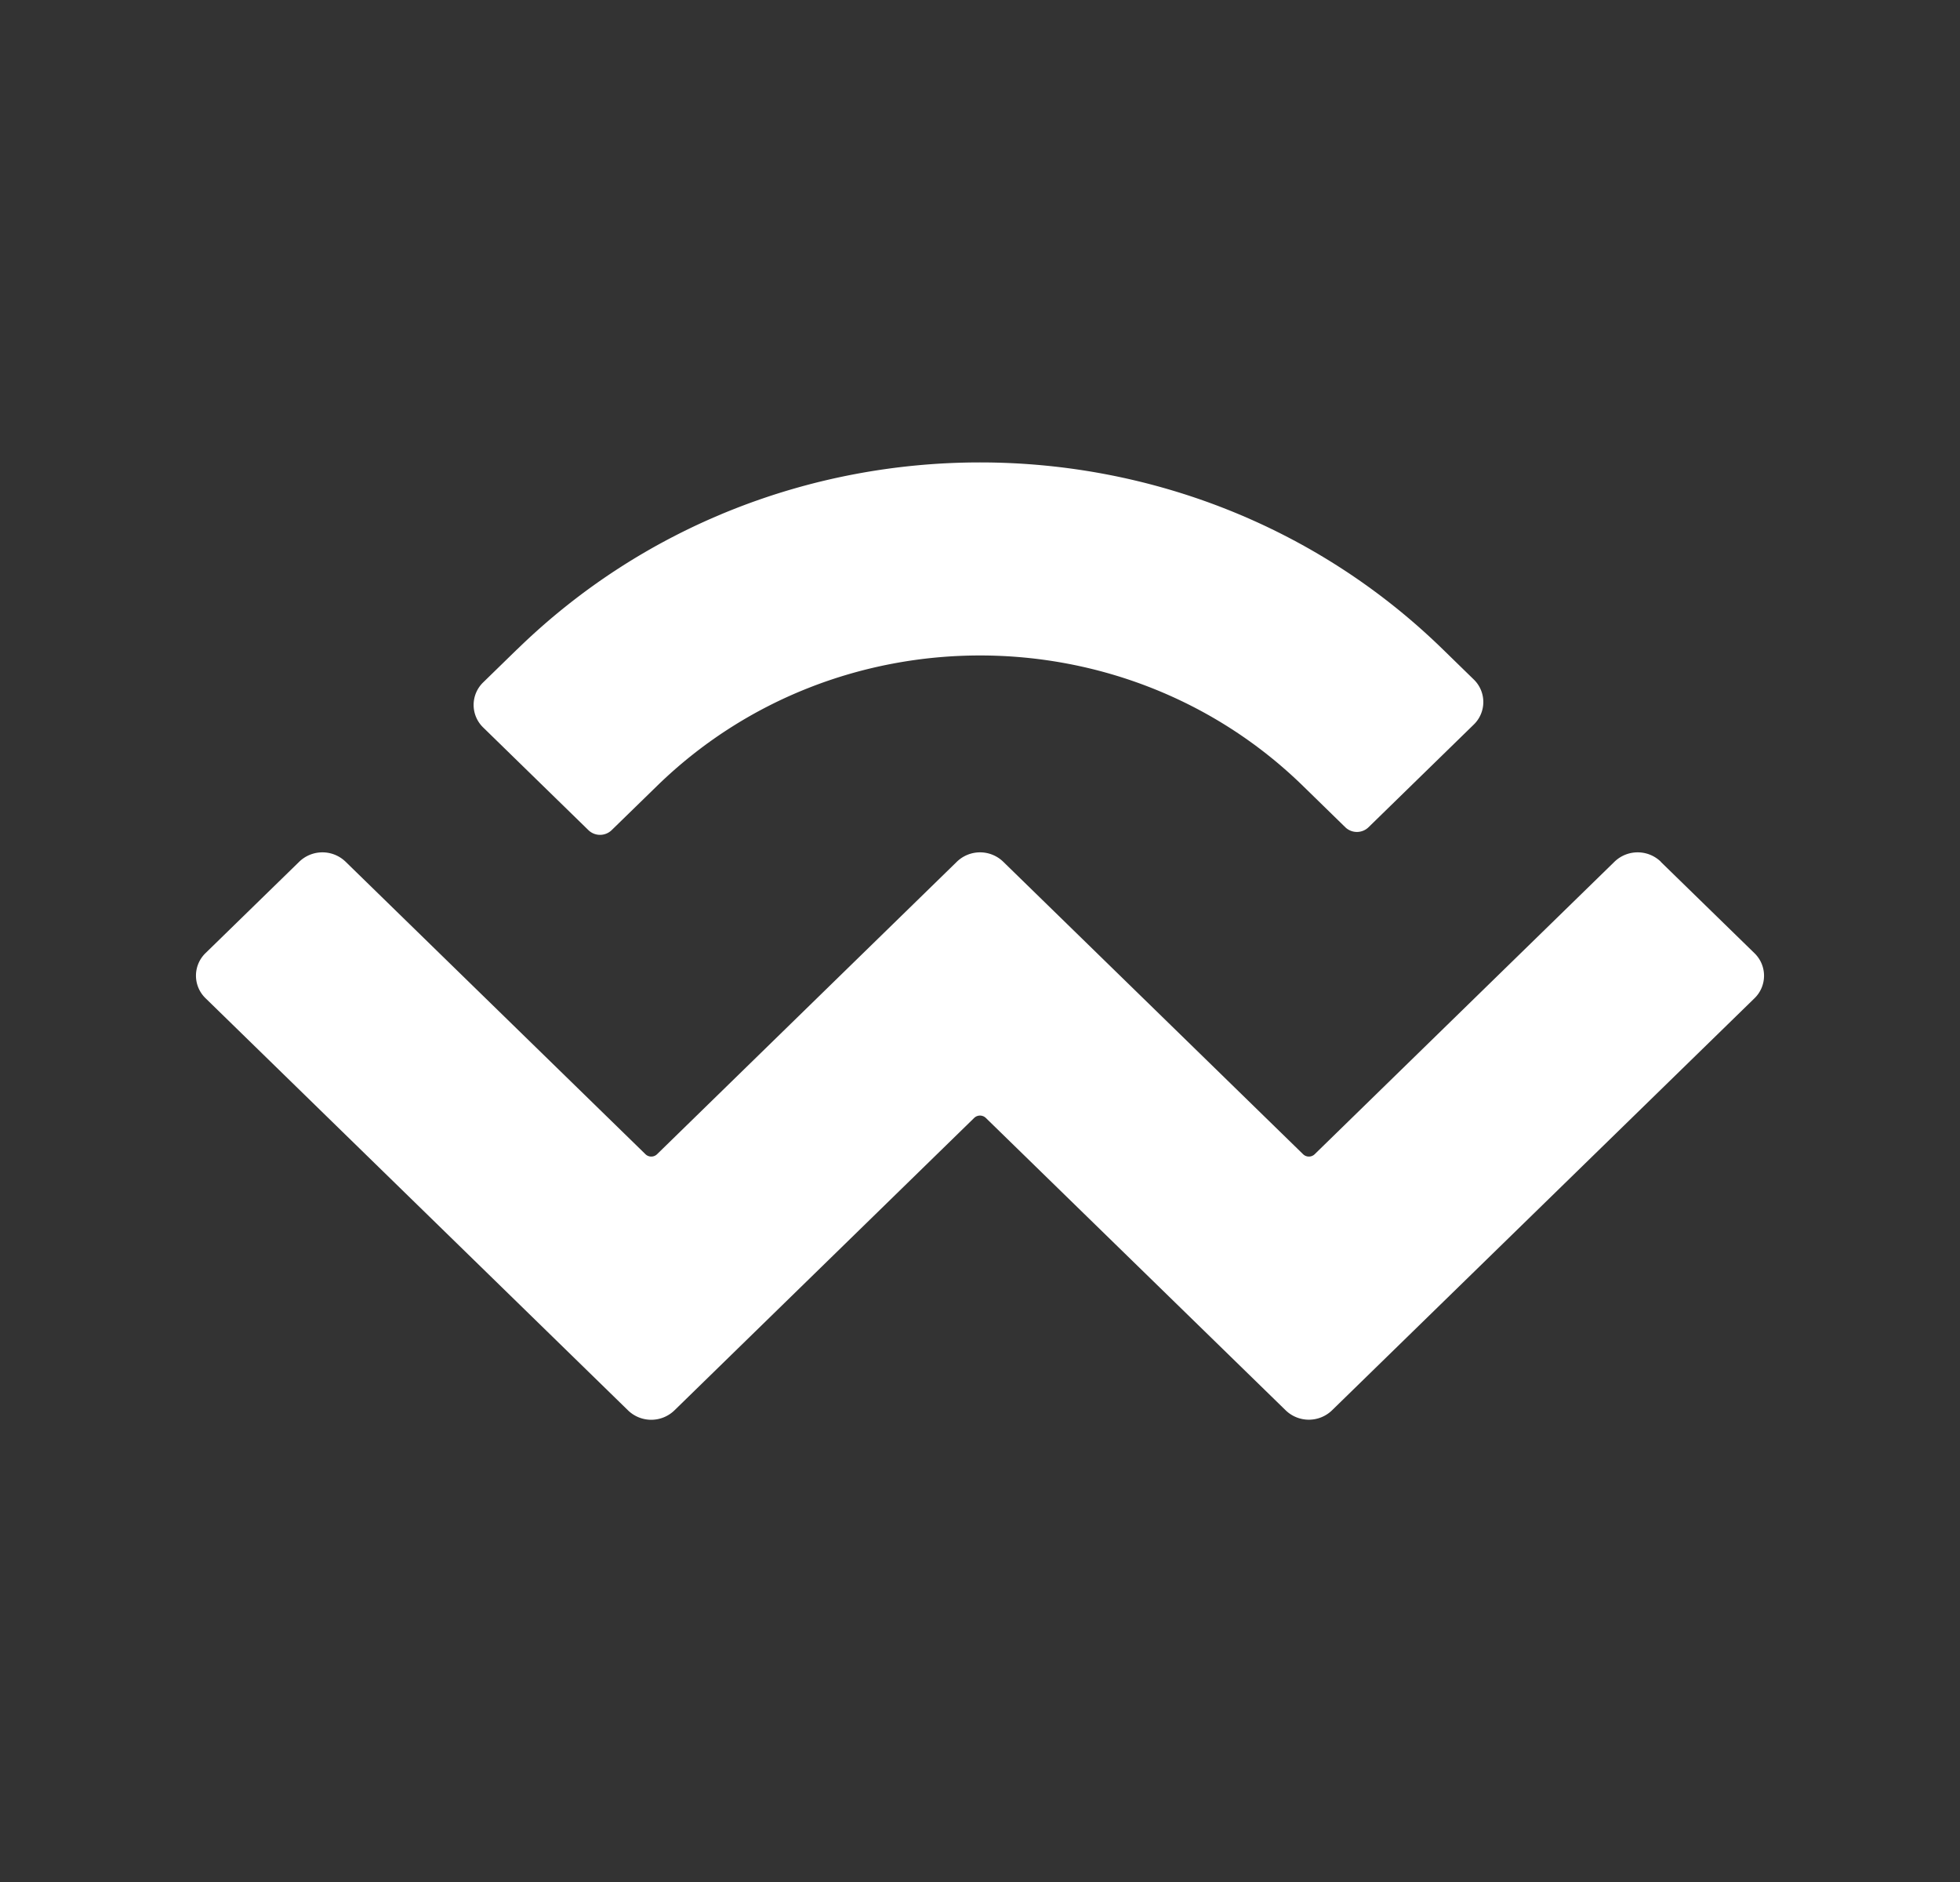 <svg width="25" height="24" viewBox="0 0 25 24" fill="none" xmlns="http://www.w3.org/2000/svg">
    <rect x="0" y="0" width="25" height="24" fill="#333333" stroke="none"/>
    <path d="M6.595 8.282c3.261-3.18 8.55-3.18 11.81 0l.393.383a.4.4 0 0 1 0 .575l-1.343 1.31a.213.213 0 0 1-.295 0l-.54-.527c-2.275-2.219-5.964-2.219-8.24 0l-.579.564a.213.213 0 0 1-.295 0l-1.343-1.31a.4.4 0 0 1 0-.575l.431-.42zm14.588 2.708 1.195 1.165a.4.4 0 0 1 0 .576l-5.388 5.254a.425.425 0 0 1-.591 0l-3.825-3.729a.107.107 0 0 0-.148 0l-3.824 3.73a.425.425 0 0 1-.591 0L2.622 12.73a.4.4 0 0 1 0-.576l1.195-1.165a.425.425 0 0 1 .591 0l3.825 3.73c.041.04.107.04.148 0l3.824-3.73a.425.425 0 0 1 .591 0l3.825 3.73c.041.04.107.04.148 0l3.824-3.73a.425.425 0 0 1 .591 0z" fill="#fff"/>
</svg>
